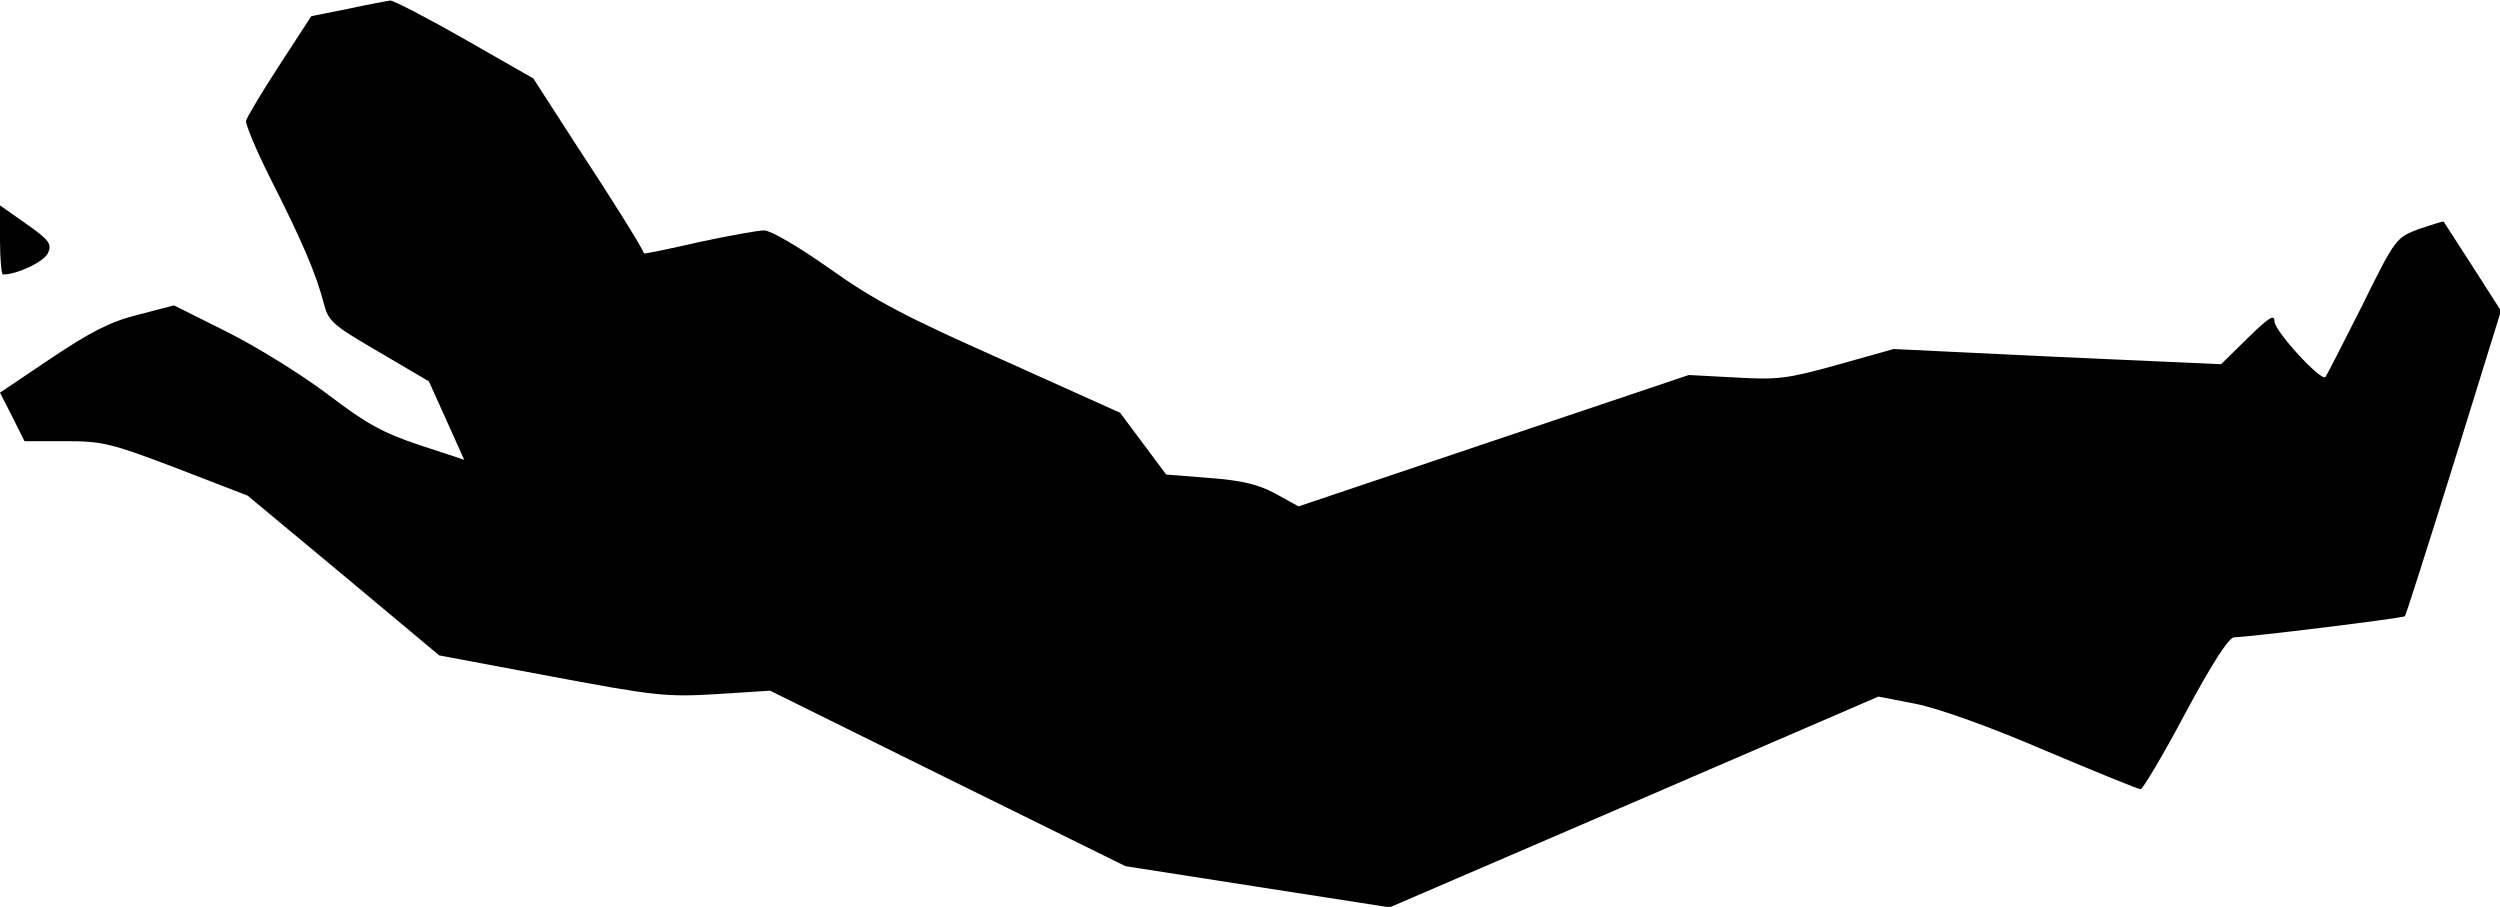 <?xml version="1.0" standalone="no"?>
<!DOCTYPE svg PUBLIC "-//W3C//DTD SVG 20010904//EN"
 "http://www.w3.org/TR/2001/REC-SVG-20010904/DTD/svg10.dtd">
<svg version="1.0" xmlns="http://www.w3.org/2000/svg"
 width="510pt" height="185pt" viewBox="0 0 510 185"
 preserveAspectRatio="xMidYMid meet">
<g transform="translate(0,185) scale(0.1,-0.1)"
fill="#000000" stroke="none">
<path fill="#000000" stroke="none" d="M710 1832 l-75 -15 -65 -100 c-36 -55
-66 -106 -68 -113 -2 -7 21 -61 51 -121 65 -128 92 -193 107 -250 10 -39 17
-45 113 -101 l102 -60 36 -80 36 -80 -91 30 c-75 25 -108 43 -188 104 -53 40
-145 97 -205 127 l-108 54 -73 -19 c-57 -14 -97 -35 -178 -89 l-104 -70 25
-49 25 -50 83 0 c76 0 93 -4 227 -55 l145 -56 196 -163 195 -163 229 -43 c213
-40 235 -42 337 -36 l109 7 362 -179 363 -179 269 -42 270 -42 499 215 498
215 77 -15 c45 -9 152 -47 263 -95 102 -43 190 -79 195 -79 4 0 46 70 91 155
56 104 89 155 100 155 27 0 345 39 348 43 2 2 47 143 100 313 l96 310 -57 89
c-32 50 -59 91 -60 93 -1 1 -23 -6 -50 -15 -47 -18 -48 -18 -117 -158 -39 -77
-72 -142 -74 -144 -9 -10 -104 94 -104 113 0 16 -11 9 -55 -34 l-54 -53 -334
15 -334 16 -114 -32 c-104 -29 -123 -31 -209 -26 l-95 5 -398 -134 -398 -134
-47 26 c-35 19 -69 27 -135 32 l-88 7 -47 63 -47 63 -240 108 c-196 87 -261
121 -351 185 -65 46 -122 79 -135 79 -13 0 -73 -11 -134 -24 -60 -14 -110 -24
-111 -23 -9 20 -66 111 -137 219 l-89 138 -140 80 c-77 44 -145 79 -152 79 -6
-1 -45 -8 -86 -17z"/>
<path fill="#000000" stroke="none" d="M0 1360 c0 -38 3 -70 6 -70 29 0 84 26
92 44 8 18 3 26 -44 59 l-54 38 0 -71z"/>
</g>
</svg>
